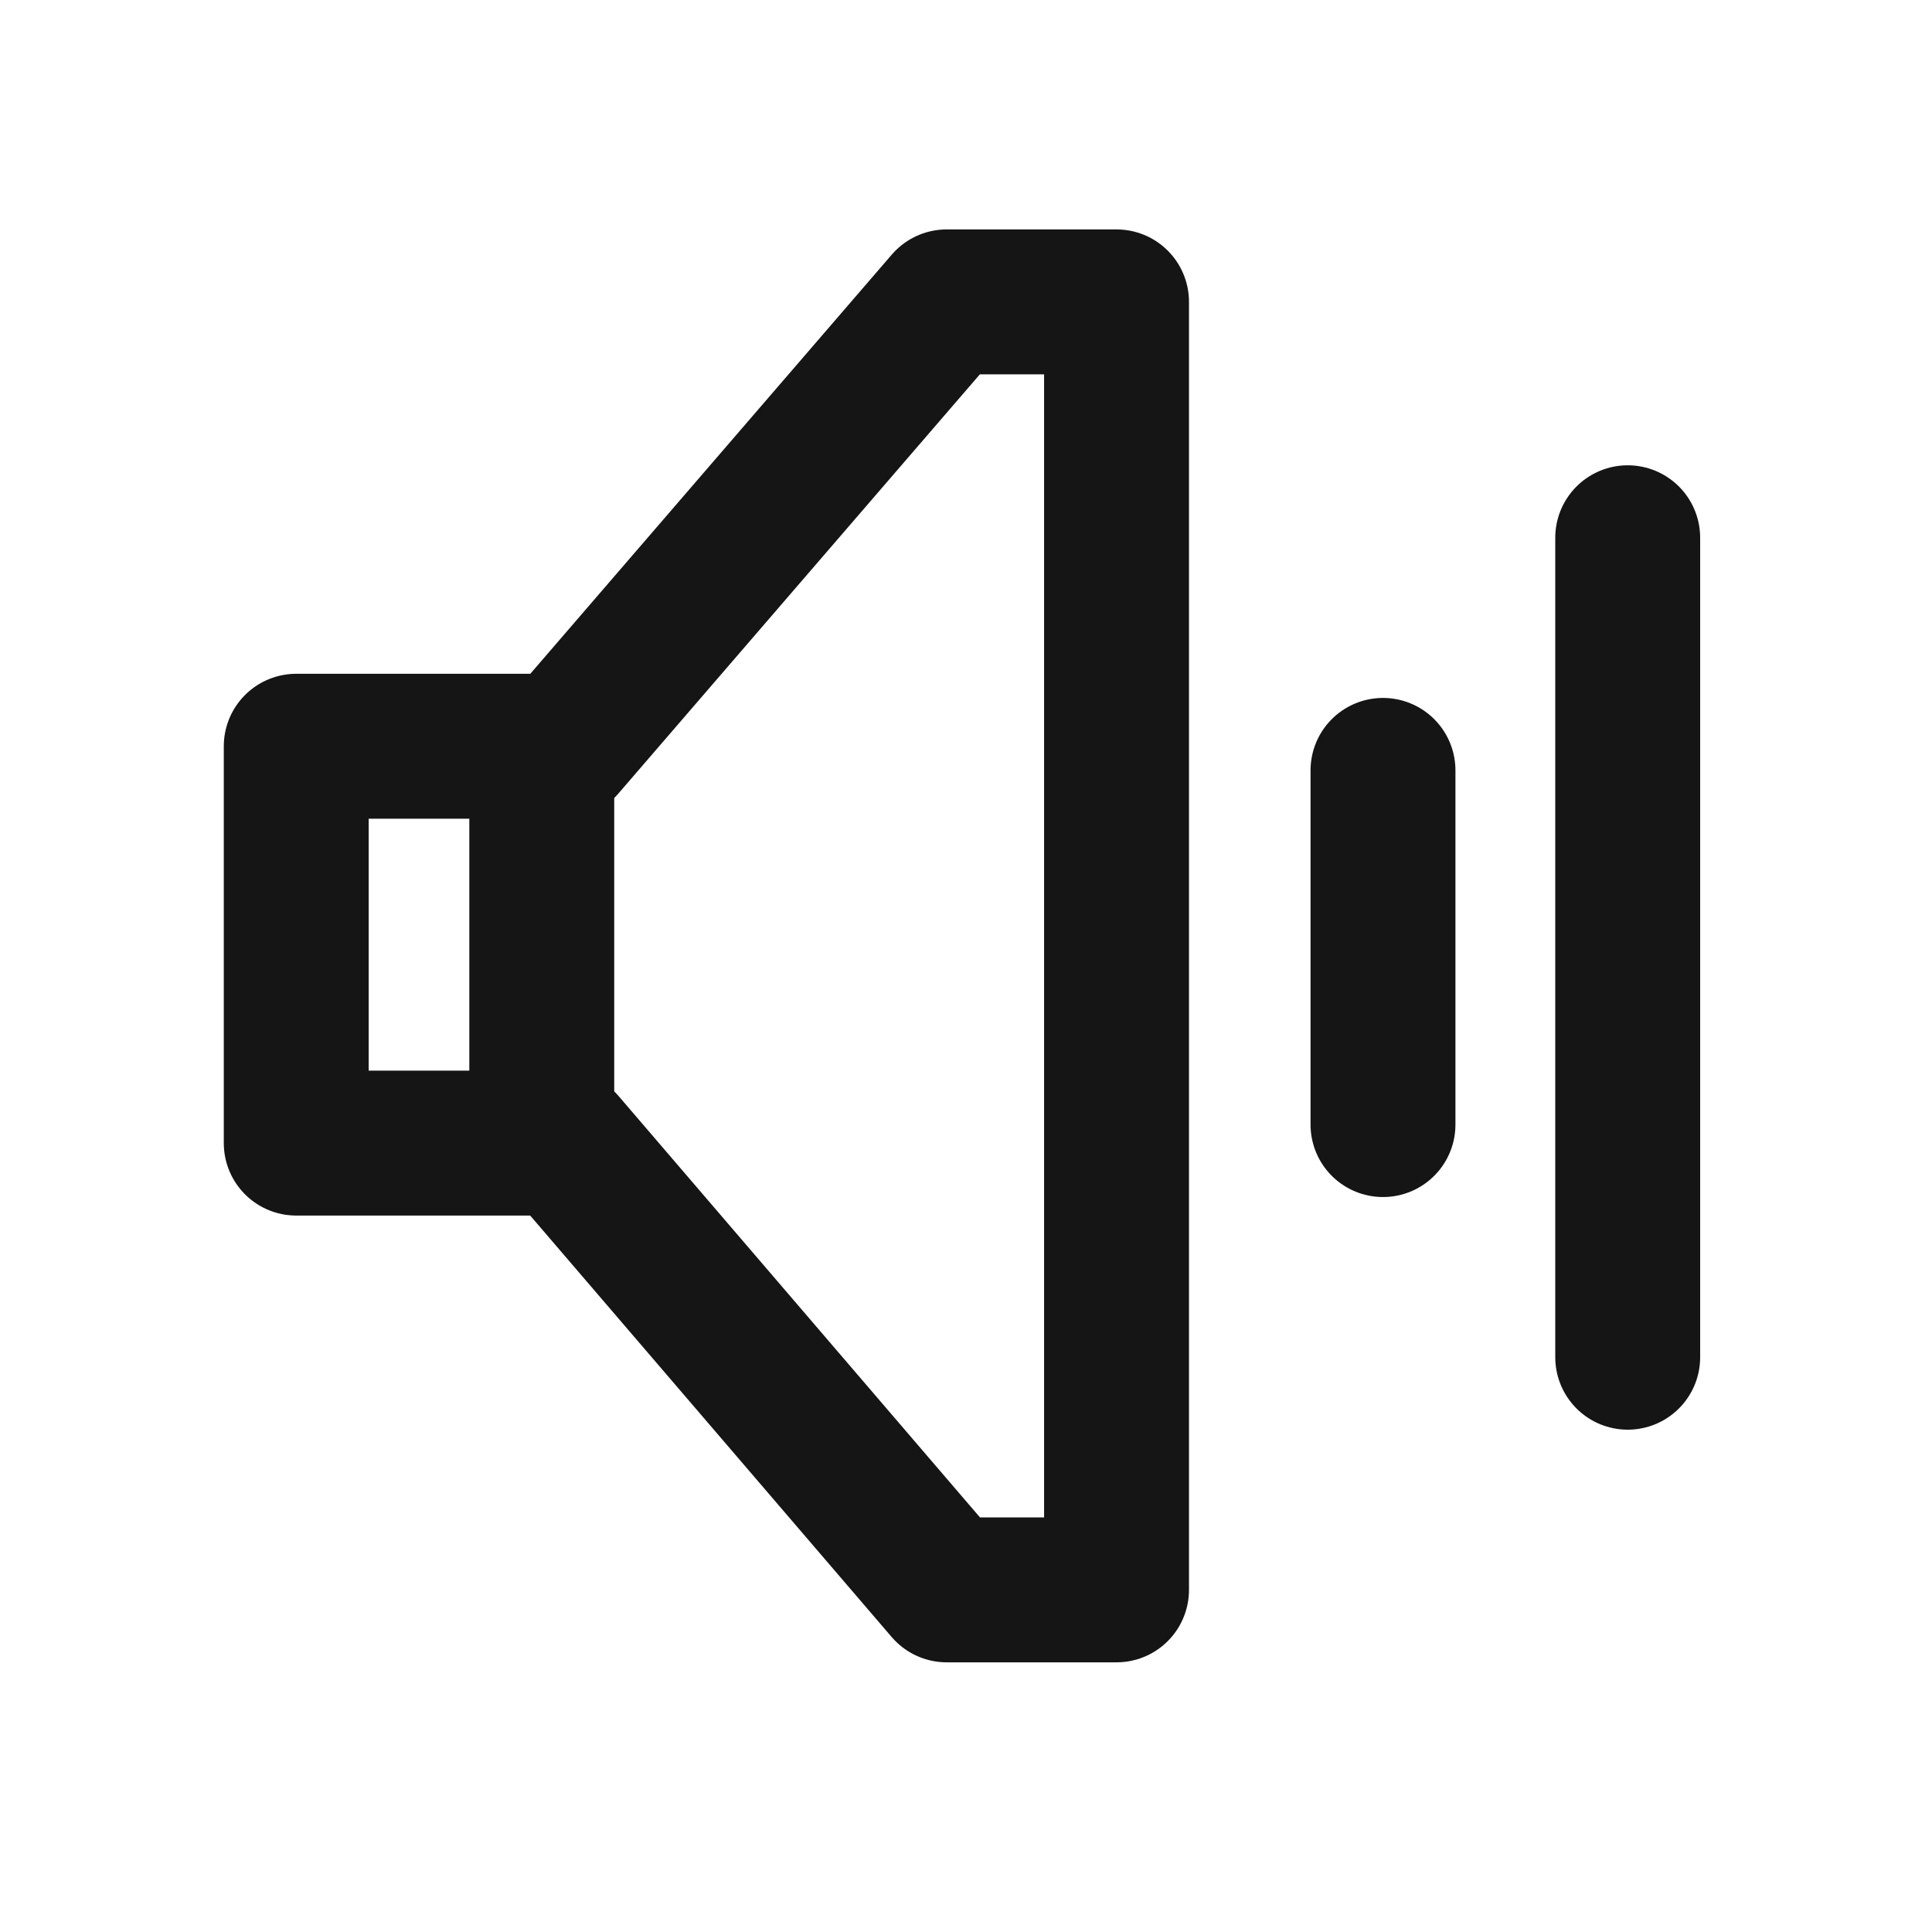 <svg width="24" height="24" viewBox="0 0 24 24" fill="none" xmlns="http://www.w3.org/2000/svg">
<path d="M13.87 19.75H11.76L7 14.2H3.68V9.27H7L11.76 3.75H13.87V19.75Z" stroke="#151515" stroke-width="1.8" stroke-linejoin="round"/>
<path d="M17.18 9.57V13.97" stroke="#151515" stroke-width="1.8" stroke-linecap="round" stroke-linejoin="round"/>
<path d="M6.73 9.57V13.97" stroke="#151515" stroke-width="1.8" stroke-linecap="round" stroke-linejoin="round"/>
<path d="M20.22 6.68V16.86" stroke="#151515" stroke-width="1.8" stroke-linecap="round" stroke-linejoin="round"/>
</svg>
